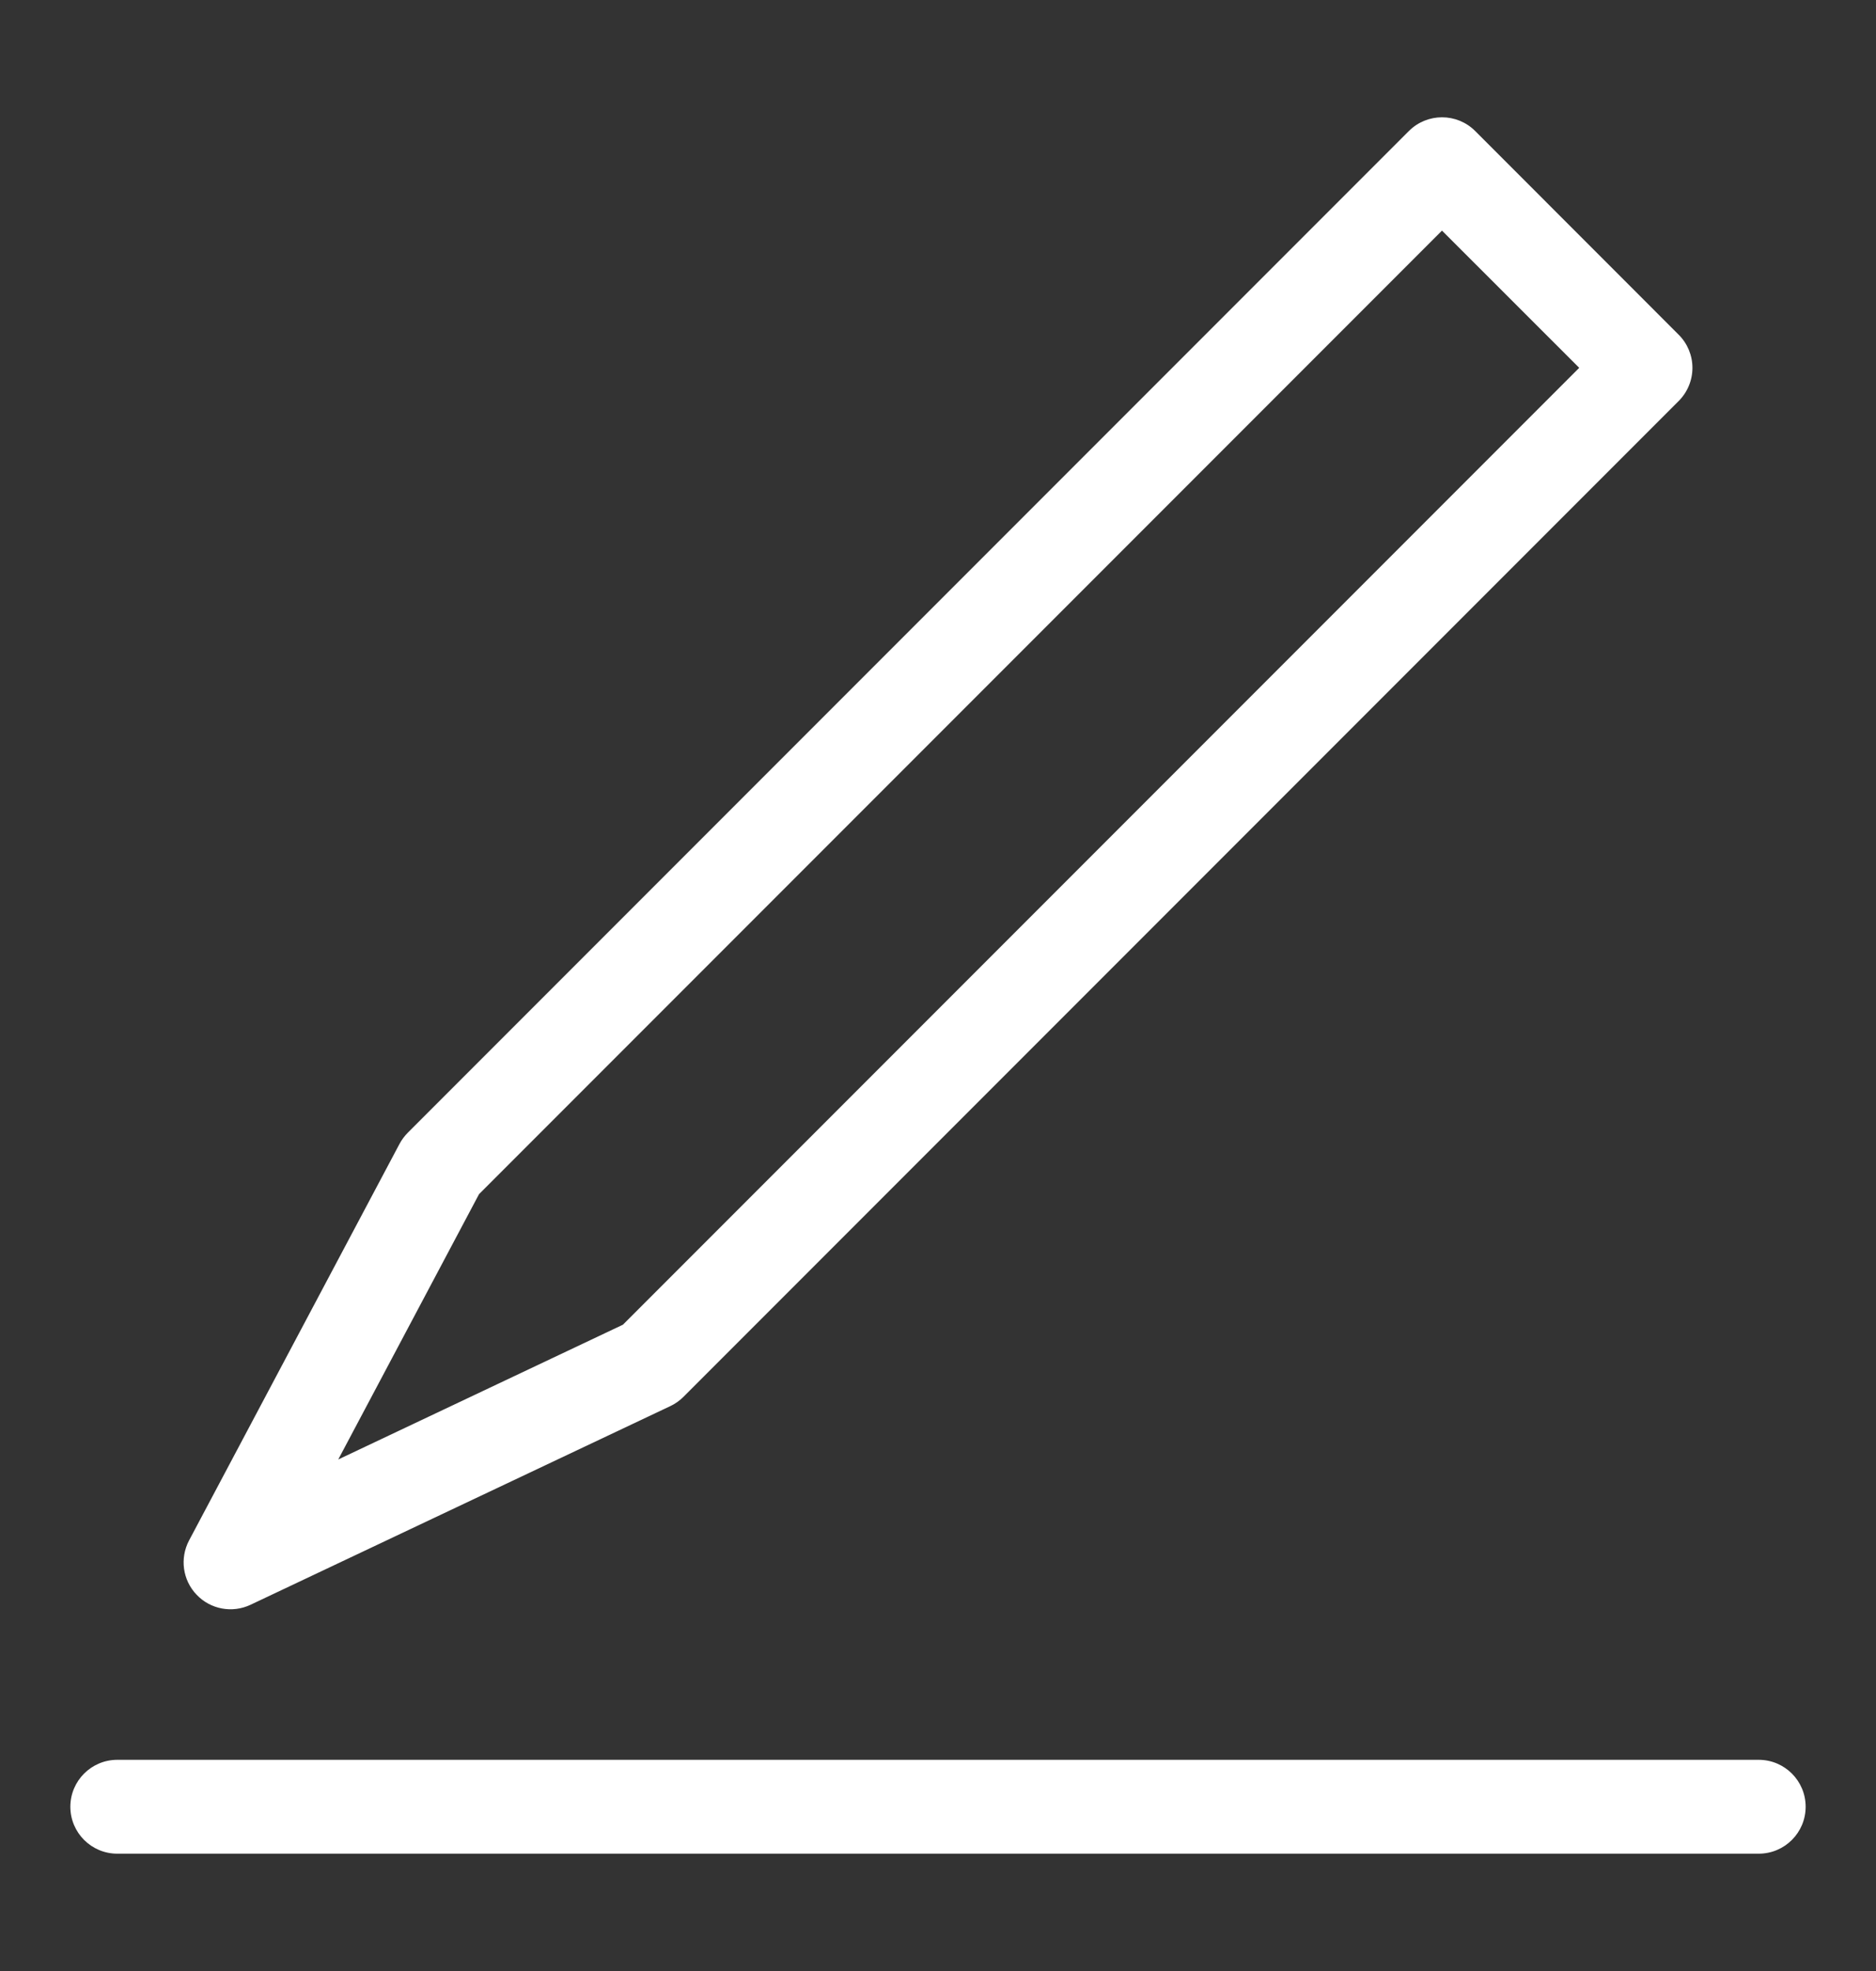 <svg width="20" height="21" viewBox="0 0 20 21" fill="none" xmlns="http://www.w3.org/2000/svg">
  <rect x="0" y="0" width="20" height="21" fill="#333333" stroke="none"/>
  <path fill-rule="evenodd" clip-rule="evenodd" d="M15.02 1.396C15.215 1.201 15.532 1.201 15.727 1.396L17.896 3.566C17.99 3.659 18.043 3.787 18.043 3.919C18.043 4.052 17.99 4.179 17.896 4.273L7.286 14.883C7.246 14.923 7.198 14.957 7.147 14.981L2.671 17.098C2.476 17.19 2.244 17.147 2.096 16.991C1.947 16.836 1.915 16.602 2.016 16.412L4.259 12.188C4.282 12.145 4.312 12.104 4.347 12.069L15.02 1.396ZM15.373 2.457L5.107 12.723L3.606 15.55L6.641 14.114L16.836 3.919L15.373 2.457Z" fill="white"/>
  <path fill-rule="evenodd" clip-rule="evenodd" d="M0.75 19.25C0.75 18.974 0.974 18.75 1.25 18.75H18.75C19.026 18.75 19.25 18.974 19.25 19.25C19.25 19.526 19.026 19.75 18.75 19.75H1.25C0.974 19.75 0.75 19.526 0.75 19.25Z" fill="white"/>
</svg>
